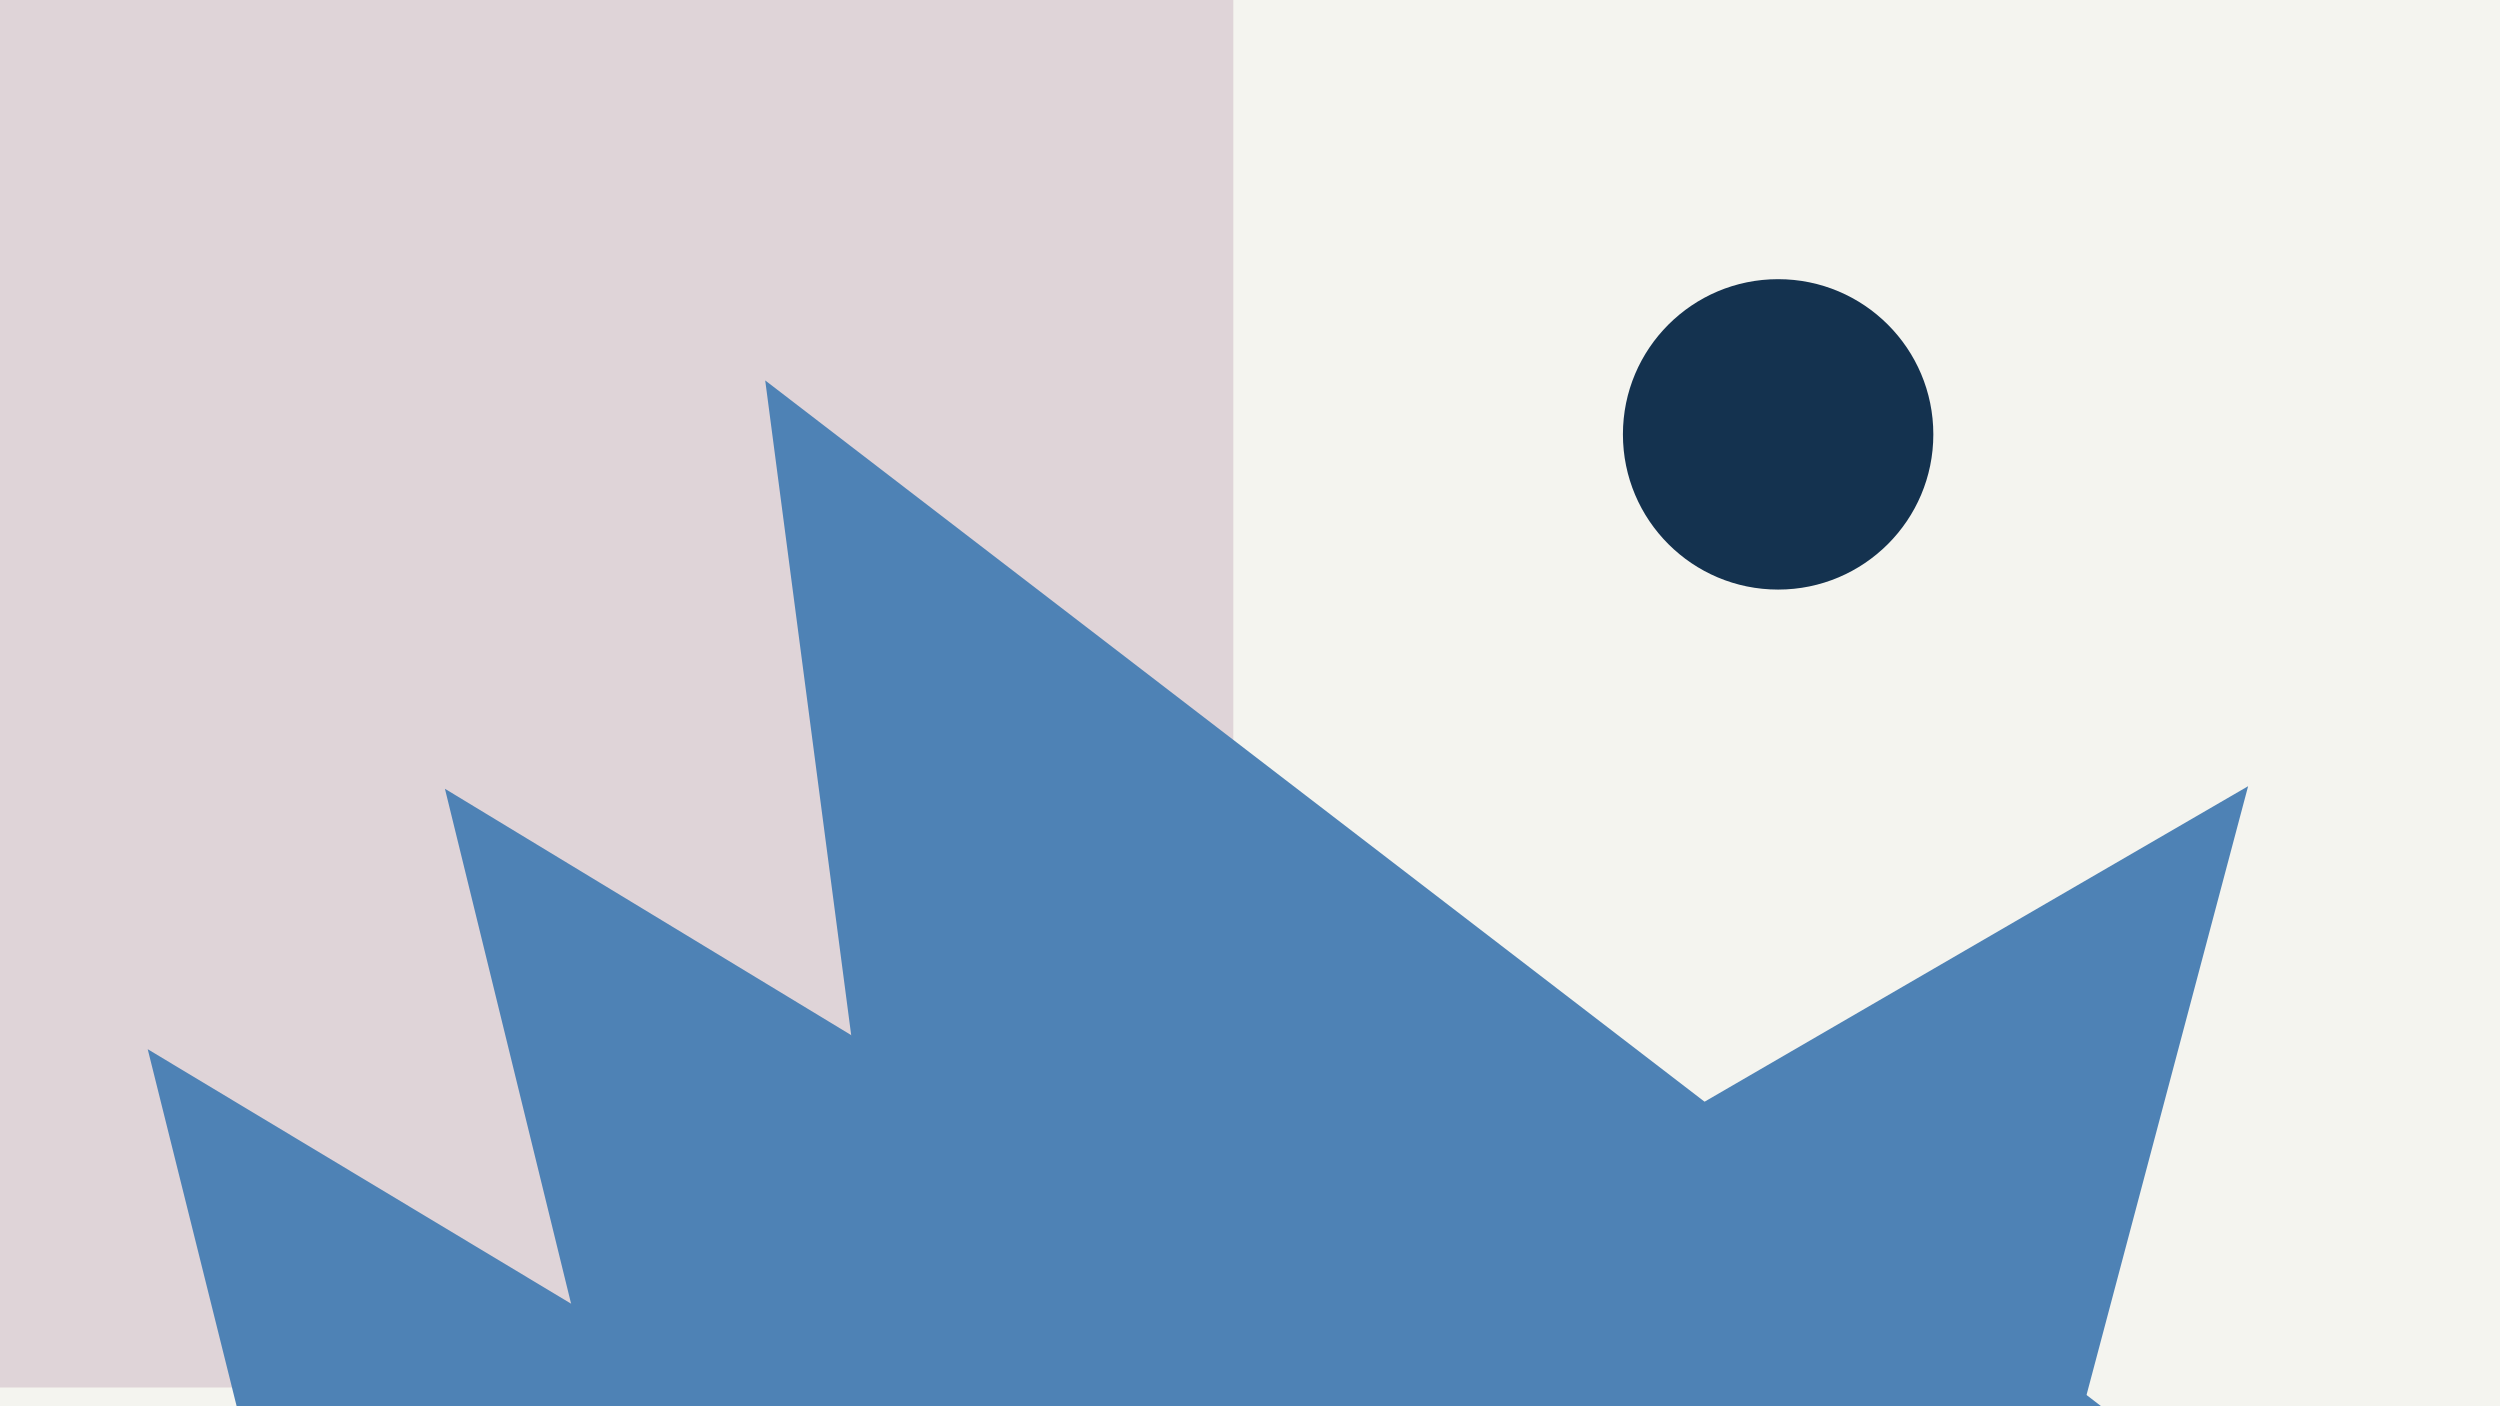<svg width="1200" height="675" viewBox="0 0 1200 675" fill="none" xmlns="http://www.w3.org/2000/svg">
<g clip-path="url(#clip0_6_2402)">
<rect width="1200" height="675" fill="#F4F4EF"/>
<rect width="592" height="666" fill="#DFD4D8"/>
<path d="M367.3 182.606L441.906 750.728L1010.03 676.122L367.3 182.606Z" fill="#4E82B5"/>
<path d="M213.564 378.61L313.752 787.515L722.657 687.327L213.564 378.61Z" fill="#4E82B5"/>
<path d="M1079.1 377.371L984.685 733.053L629.004 638.635L1079.1 377.371Z" fill="#4E82B5"/>
<path d="M70.902 503.616L146.323 806.363L449.069 730.942L70.902 503.616Z" fill="#4E82B5"/>
<circle cx="74.5" cy="74.5" r="74.5" transform="matrix(-1 0 0 1 928 134)" fill="#14324F"/>
</g>
<defs>
<clipPath id="clip0_6_2402">
<rect width="1200" height="675" fill="white"/>
</clipPath>
</defs>
</svg>
